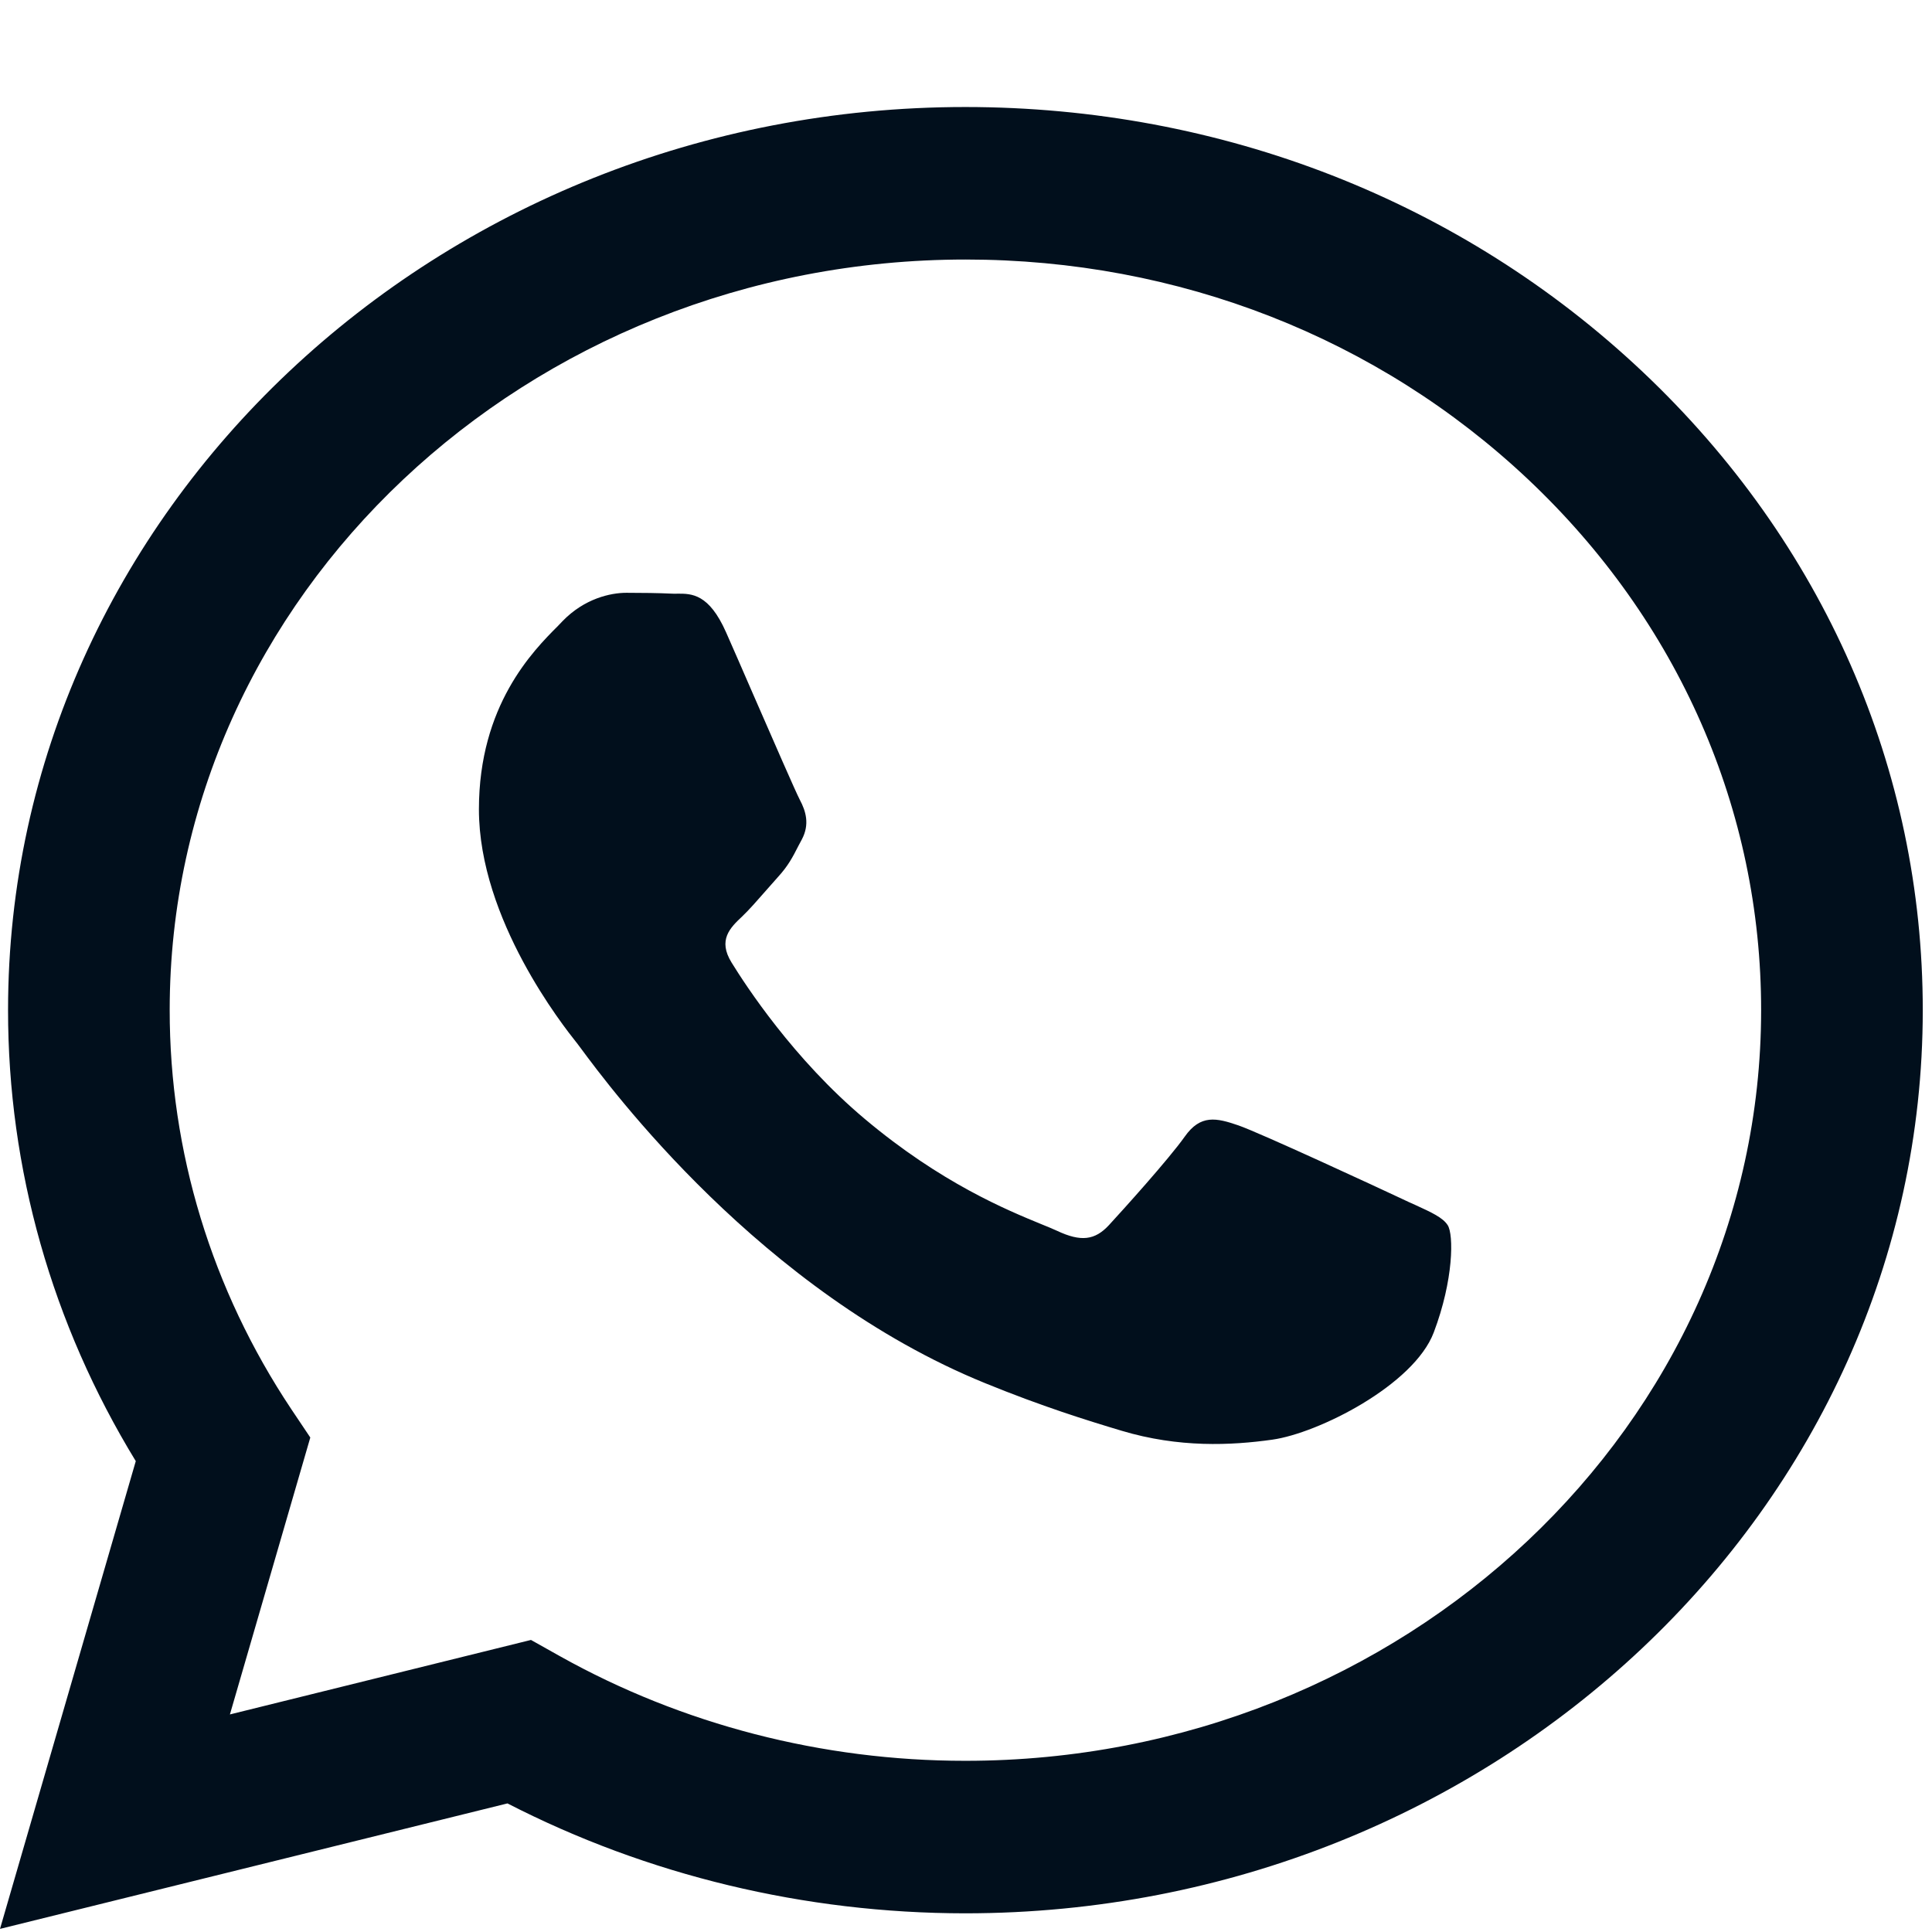 <svg width="18" height="18" viewBox="0 0 18 18" fill="none" xmlns="http://www.w3.org/2000/svg">
<path fillRule="evenodd" clipRule="evenodd" d="M8.994 17.826H8.991C7.498 17.825 6.031 17.472 4.728 16.802L0 17.971L1.265 13.613C0.485 12.337 0.074 10.89 0.075 9.408C0.077 4.77 4.078 0.997 8.994 0.997C11.38 0.998 13.62 1.874 15.304 3.464C16.988 5.054 17.915 7.167 17.914 9.414C17.912 14.051 13.912 17.824 8.994 17.826ZM4.947 15.279L5.218 15.431C6.356 16.067 7.661 16.405 8.991 16.405H8.995C13.081 16.405 16.406 13.269 16.408 9.414C16.409 7.546 15.638 5.789 14.239 4.468C12.839 3.147 10.978 2.418 8.997 2.418C4.908 2.418 1.582 5.554 1.581 9.408C1.58 10.729 1.972 12.016 2.714 13.129L2.891 13.393L2.142 15.973L4.947 15.279ZM13.183 11.225C13.338 11.296 13.443 11.344 13.488 11.415C13.544 11.502 13.544 11.923 13.358 12.414C13.172 12.905 12.282 13.353 11.854 13.413C11.47 13.467 10.984 13.49 10.45 13.33C10.126 13.233 9.711 13.104 9.179 12.887C7.09 12.037 5.678 10.127 5.411 9.766C5.393 9.741 5.379 9.723 5.372 9.714L5.37 9.712C5.252 9.563 4.462 8.569 4.462 7.54C4.462 6.572 4.966 6.064 5.199 5.831C5.214 5.815 5.229 5.8 5.242 5.786C5.446 5.576 5.688 5.523 5.836 5.523C5.985 5.523 6.134 5.525 6.264 5.531C6.28 5.532 6.296 5.532 6.314 5.531C6.443 5.531 6.605 5.53 6.765 5.892C6.827 6.031 6.916 6.237 7.011 6.455C7.203 6.895 7.415 7.382 7.452 7.452C7.508 7.557 7.545 7.68 7.471 7.82C7.46 7.841 7.449 7.861 7.439 7.88C7.384 7.988 7.343 8.067 7.248 8.171C7.211 8.212 7.172 8.256 7.134 8.3C7.057 8.388 6.98 8.476 6.914 8.539C6.802 8.644 6.686 8.758 6.816 8.968C6.946 9.179 7.393 9.867 8.056 10.424C8.768 11.023 9.387 11.276 9.701 11.405C9.762 11.43 9.812 11.45 9.848 11.467C10.071 11.572 10.201 11.555 10.331 11.415C10.461 11.274 10.888 10.801 11.037 10.591C11.185 10.38 11.334 10.415 11.538 10.485C11.742 10.556 12.838 11.064 13.061 11.169C13.104 11.19 13.145 11.208 13.183 11.225Z" fill="#010F1C"/>
</svg>
